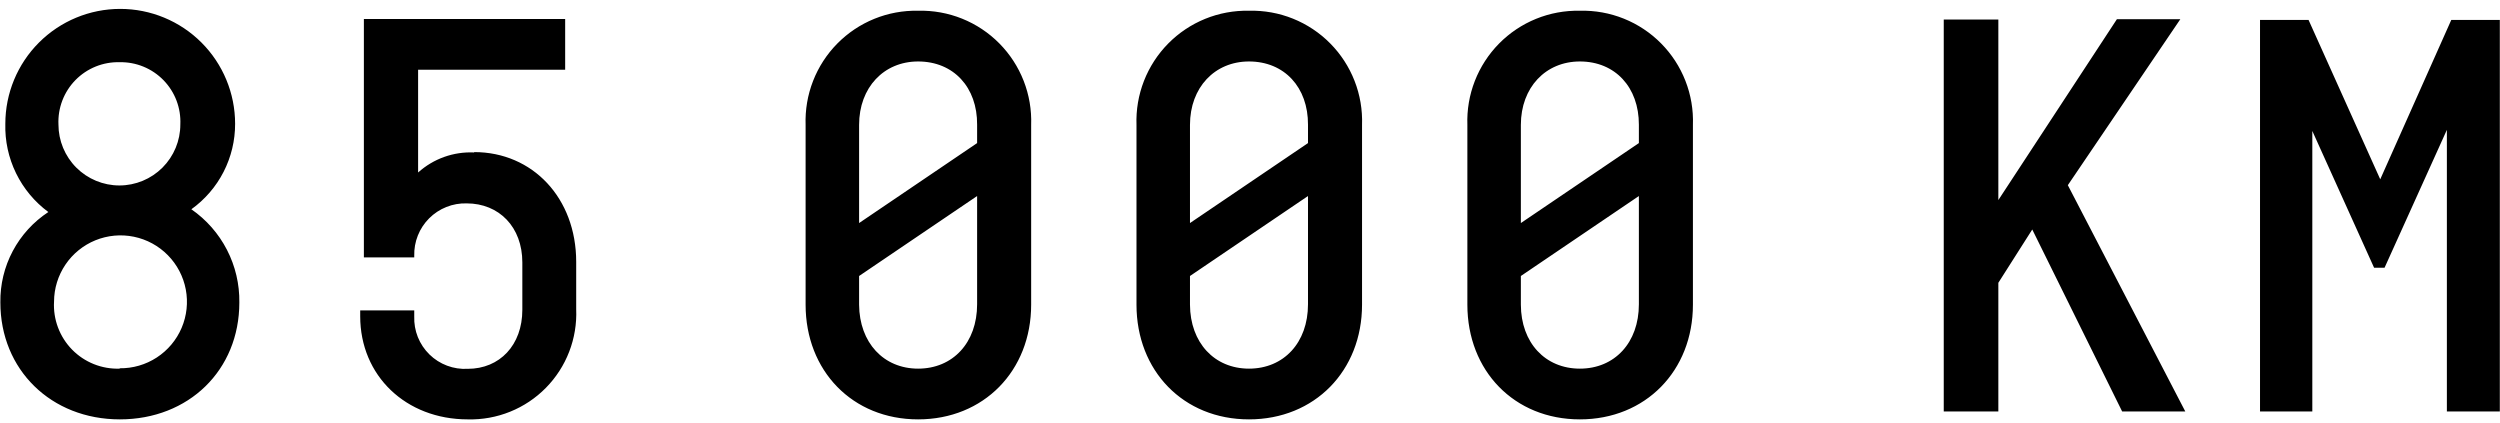 <svg width="272" height="46" viewBox="0 0 272 46" fill="none" xmlns="http://www.w3.org/2000/svg">
<path d="M20.82 22.768C22.455 23.901 23.786 25.418 24.696 27.186C25.607 28.954 26.068 30.919 26.04 32.908C26.04 40.288 20.52 45.628 13.04 45.628C5.56 45.628 0.04 40.228 0.04 32.908C0.011 30.961 0.474 29.038 1.387 27.318C2.3 25.597 3.632 24.136 5.26 23.068C3.764 21.963 2.558 20.513 1.743 18.842C0.928 17.17 0.529 15.327 0.58 13.468C0.58 10.153 1.897 6.973 4.241 4.629C6.586 2.285 9.765 0.968 13.08 0.968C16.395 0.968 19.575 2.285 21.919 4.629C24.263 6.973 25.58 10.153 25.58 13.468C25.586 15.285 25.156 17.077 24.328 18.695C23.5 20.313 22.298 21.709 20.82 22.768ZM13.02 6.768C12.129 6.744 11.242 6.903 10.415 7.237C9.588 7.571 8.839 8.071 8.214 8.707C7.589 9.344 7.102 10.102 6.783 10.934C6.464 11.767 6.32 12.657 6.36 13.548C6.36 15.306 7.059 16.992 8.302 18.236C9.546 19.479 11.232 20.178 12.99 20.178C14.749 20.178 16.435 19.479 17.678 18.236C18.922 16.992 19.62 15.306 19.62 13.548C19.662 12.662 19.52 11.777 19.206 10.947C18.891 10.118 18.409 9.362 17.791 8.726C17.172 8.091 16.429 7.589 15.609 7.252C14.788 6.915 13.907 6.75 13.02 6.768ZM13.02 40.068C14.453 40.086 15.858 39.678 17.058 38.895C18.258 38.113 19.199 36.992 19.761 35.674C20.323 34.357 20.48 32.902 20.214 31.494C19.948 30.087 19.27 28.79 18.265 27.769C17.261 26.747 15.975 26.047 14.572 25.758C13.17 25.468 11.712 25.602 10.385 26.141C9.059 26.681 7.922 27.603 7.12 28.79C6.318 29.977 5.886 31.375 5.88 32.808C5.825 33.767 5.971 34.727 6.309 35.627C6.646 36.527 7.167 37.347 7.839 38.034C8.511 38.721 9.319 39.26 10.211 39.617C11.103 39.974 12.06 40.141 13.02 40.108V40.068ZM51.59 16.548C57.95 16.548 62.69 21.548 62.69 28.488V33.648C62.755 35.223 62.496 36.795 61.928 38.266C61.361 39.737 60.497 41.075 59.39 42.199C58.284 43.322 56.959 44.206 55.496 44.796C54.034 45.386 52.466 45.669 50.89 45.628C44.17 45.628 39.19 40.888 39.19 34.408V33.768H45.07V34.428C45.043 35.194 45.175 35.958 45.459 36.67C45.744 37.382 46.174 38.027 46.721 38.563C47.269 39.1 47.923 39.516 48.641 39.785C49.359 40.055 50.125 40.171 50.89 40.128C54.37 40.128 56.83 37.548 56.83 33.708V28.548C56.83 24.708 54.31 22.128 50.77 22.128C50.016 22.107 49.266 22.24 48.565 22.52C47.864 22.799 47.227 23.218 46.694 23.751C46.16 24.285 45.741 24.921 45.462 25.622C45.183 26.323 45.05 27.074 45.07 27.828V28.008H39.59V2.068H61.49V7.588H45.49V18.768C47.158 17.267 49.349 16.484 51.59 16.588V16.548ZM99.89 1.168C101.527 1.126 103.155 1.419 104.675 2.03C106.194 2.641 107.572 3.556 108.724 4.72C109.876 5.883 110.778 7.27 111.374 8.795C111.97 10.32 112.248 11.951 112.19 13.588V33.148C112.19 40.348 107.03 45.628 99.89 45.628C92.75 45.628 87.65 40.348 87.65 33.148V13.588C87.593 11.957 87.869 10.331 88.461 8.81C89.054 7.289 89.95 5.905 91.096 4.742C92.242 3.579 93.612 2.663 95.125 2.048C96.637 1.434 98.258 1.134 99.89 1.168ZM99.89 6.688C96.17 6.688 93.47 9.508 93.47 13.588V24.268L106.31 15.568V13.568C106.34 9.508 103.76 6.688 99.89 6.688ZM99.89 40.108C103.67 40.108 106.31 37.288 106.31 33.108V21.328L93.47 30.028V33.148C93.5 37.288 96.14 40.108 99.89 40.108ZM135.89 1.168C137.527 1.126 139.155 1.419 140.675 2.03C142.194 2.641 143.572 3.556 144.724 4.72C145.876 5.883 146.778 7.27 147.374 8.795C147.971 10.32 148.248 11.951 148.19 13.588V33.148C148.19 40.348 143.03 45.628 135.89 45.628C128.75 45.628 123.65 40.348 123.65 33.148V13.588C123.593 11.957 123.869 10.331 124.461 8.81C125.054 7.289 125.95 5.905 127.096 4.742C128.242 3.579 129.613 2.663 131.125 2.048C132.637 1.434 134.258 1.134 135.89 1.168ZM135.89 6.688C132.17 6.688 129.47 9.508 129.47 13.588V24.268L142.31 15.568V13.568C142.33 9.508 139.75 6.688 135.89 6.688ZM135.89 40.108C139.67 40.108 142.31 37.288 142.31 33.108V21.328L129.47 30.028V33.148C129.49 37.288 132.13 40.108 135.89 40.108ZM171.89 1.168C173.527 1.126 175.155 1.419 176.675 2.03C178.194 2.641 179.572 3.556 180.724 4.72C181.876 5.883 182.778 7.27 183.374 8.795C183.971 10.32 184.248 11.951 184.19 13.588V33.148C184.19 40.348 179.03 45.628 171.89 45.628C164.75 45.628 159.65 40.348 159.65 33.148V13.588C159.593 11.957 159.869 10.331 160.461 8.81C161.054 7.289 161.95 5.905 163.096 4.742C164.242 3.579 165.613 2.663 167.125 2.048C168.637 1.434 170.258 1.134 171.89 1.168ZM171.89 6.688C168.17 6.688 165.47 9.508 165.47 13.588V24.268L178.31 15.568V13.568C178.32 9.508 175.74 6.688 171.89 6.688ZM171.89 40.108C175.67 40.108 178.31 37.288 178.31 33.108V21.328L165.47 30.028V33.148C165.48 37.288 168.12 40.108 171.89 40.108ZM230.89 44.768L221.11 24.968L217.42 30.768V44.768H211.48V2.128H217.42V21.768L230.32 2.088H237.22L224.98 20.148L237.76 44.768H230.89ZM266.7 2.168H271.98V44.768H266.22V14.128L259.44 29.128H258.3L251.58 14.248V44.768H245.89V2.168H251.17L258.97 19.508L266.7 2.168Z" fill="black"/>
</svg>
